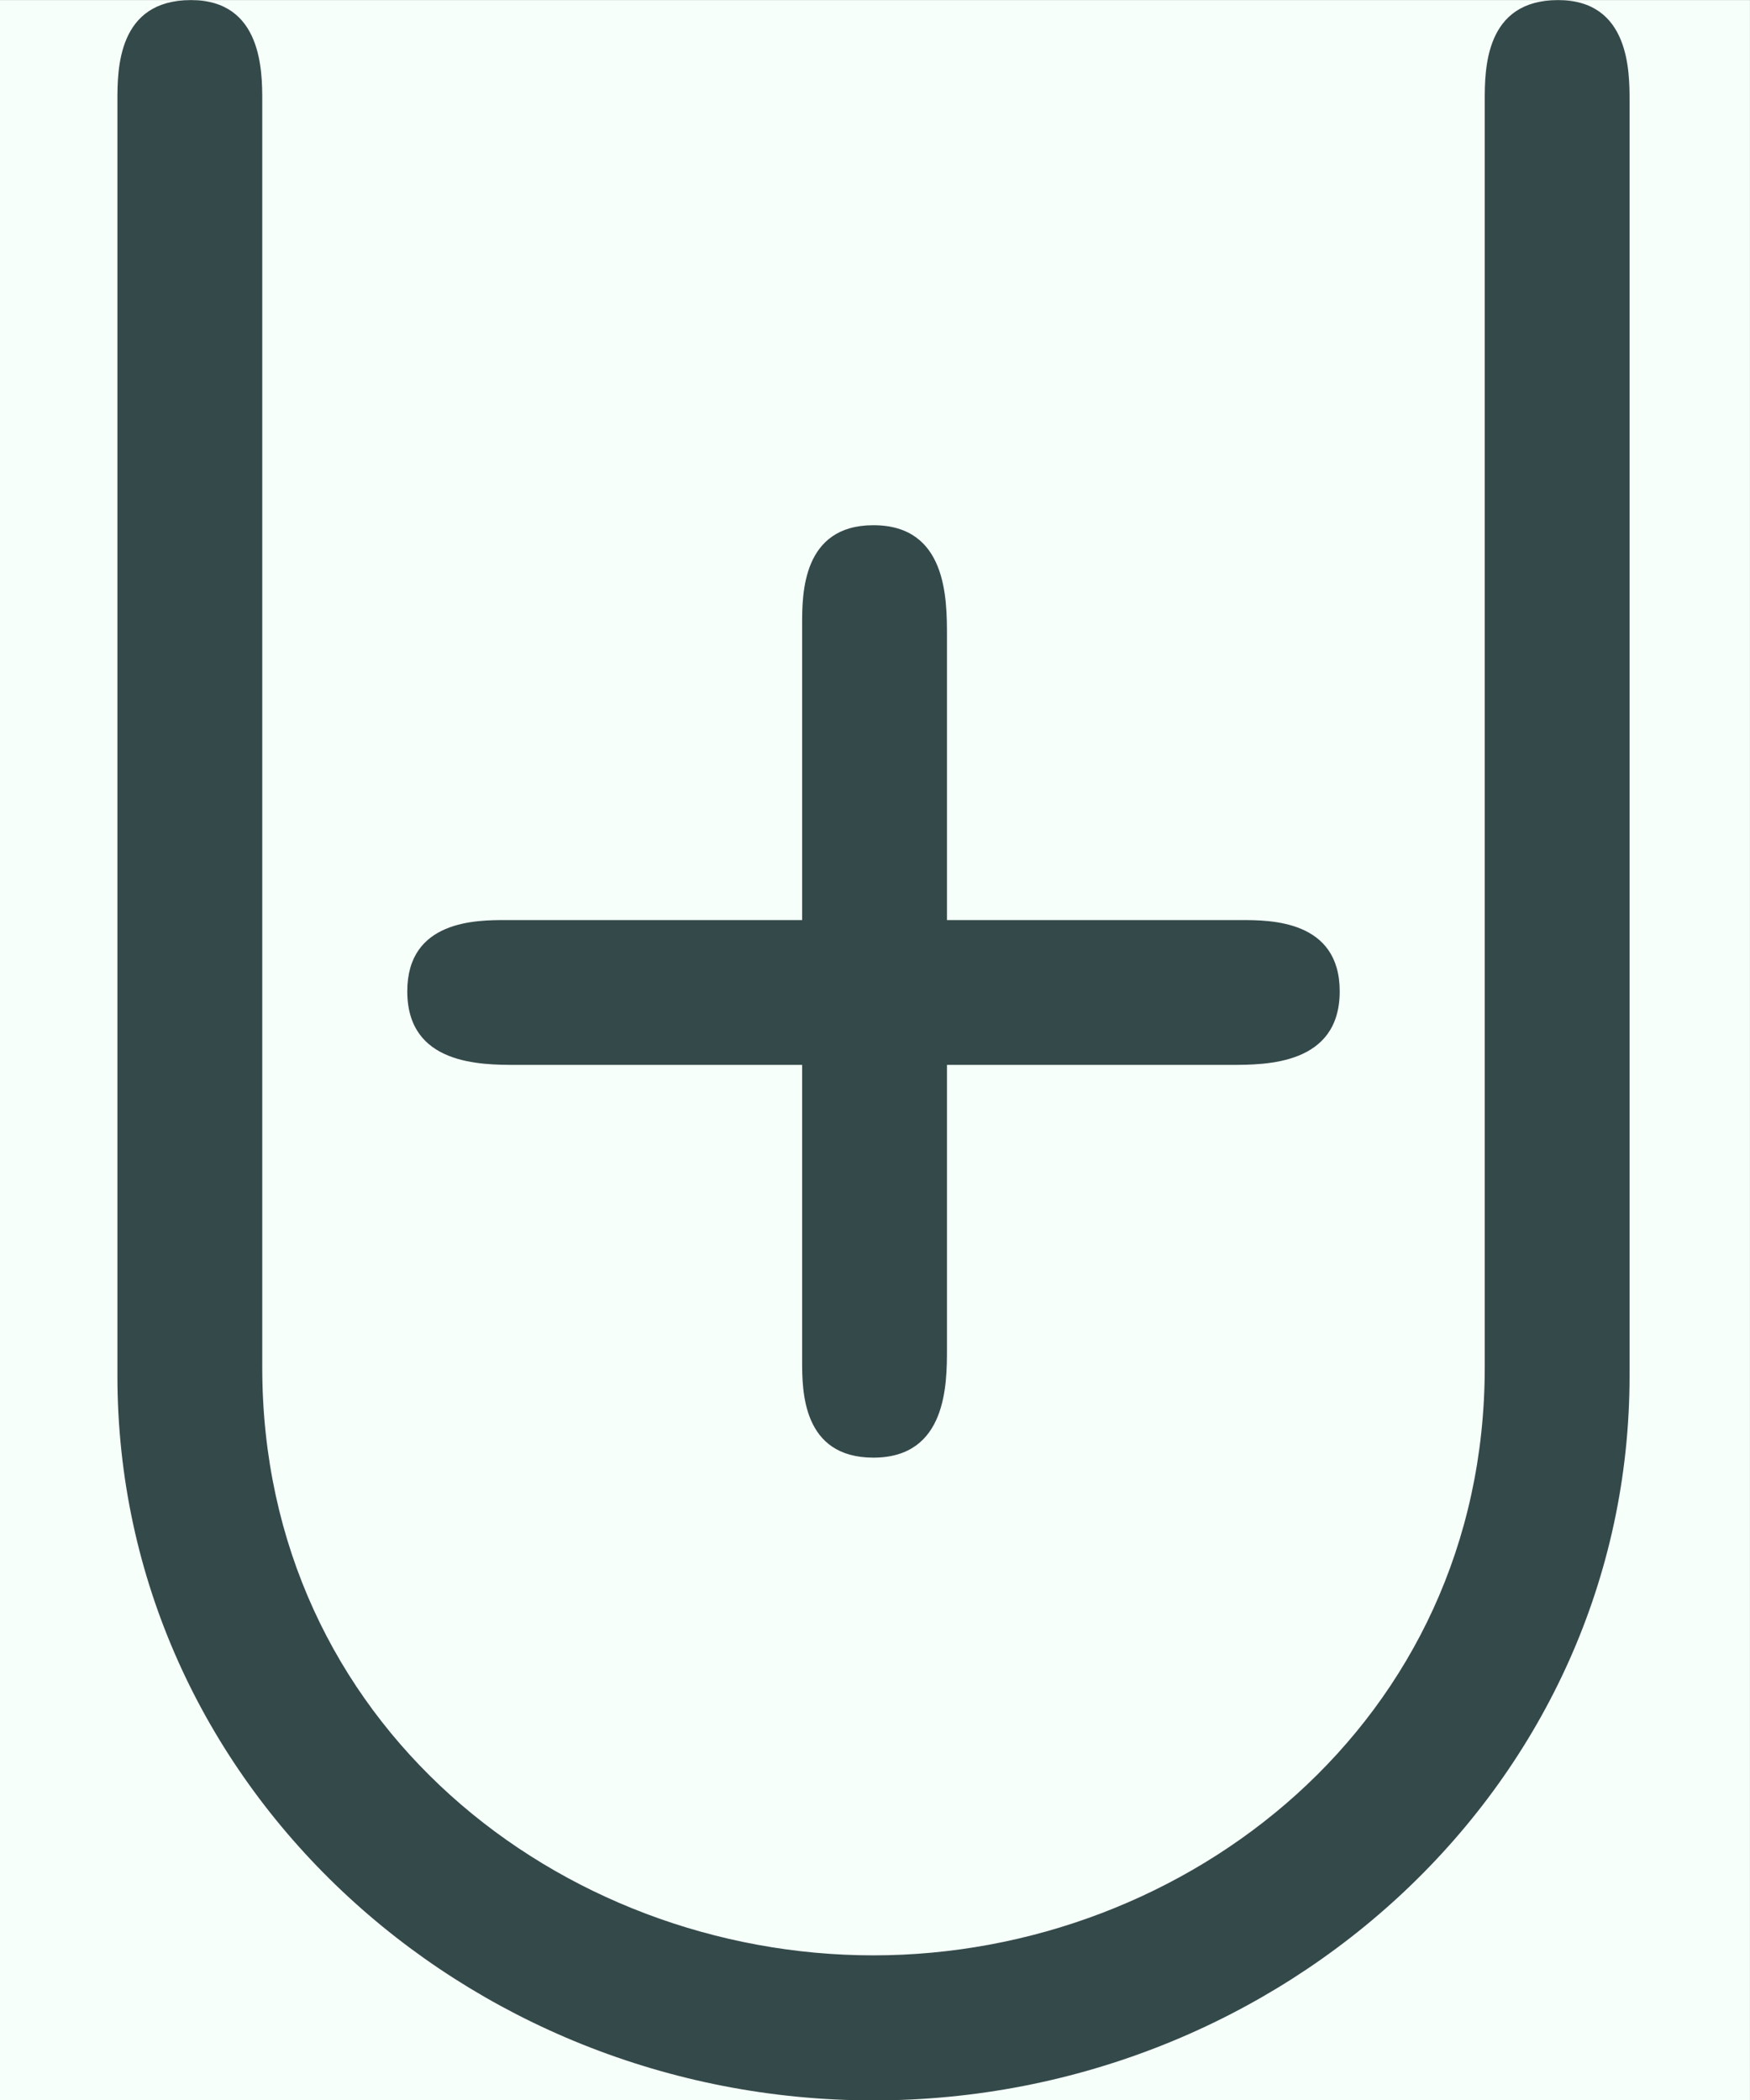 <?xml version='1.0' encoding='UTF-8'?>
<!-- This file was generated by dvisvgm 2.14 -->
<svg version='1.1' xmlns='http://www.w3.org/2000/svg' xmlns:xlink='http://www.w3.org/1999/xlink' width='13.639pt' height='16.367pt' viewBox='-23.881 16.219 13.639 16.367'>
<rect x="-23.881" y="16.219" width="13.639" height="16.367" fill="#808080" stroke="none"/>
<defs>
<path id='g0-85' d='M5.838 5.051C6.007 5.051 6.356 5.051 6.356 4.702C6.356 4.364 6.027 4.364 5.888 4.364H4.493V3.019C4.493 2.839 4.493 2.491 4.144 2.491C3.806 2.491 3.806 2.819 3.806 2.959V4.364H2.401C2.262 4.364 1.933 4.364 1.933 4.702C1.933 5.051 2.281 5.051 2.451 5.051H3.806V6.456C3.806 6.595 3.806 6.914 4.144 6.914C4.493 6.914 4.493 6.565 4.493 6.396V5.051H5.838ZM7.044 6.486C7.044 8.169 5.629 9.275 4.144 9.275S1.245 8.179 1.245 6.486V.478C1.245 .339 1.245 0 .907 0C.558 0 .558 .329 .558 .478V6.526C.558 8.458 2.202 9.963 4.144 9.963S7.731 8.458 7.731 6.526V.478C7.731 .339 7.731 0 7.392 0C7.044 0 7.044 .329 7.044 .478V6.486Z'/>
</defs>
<g id='page1' transform='matrix(1.643 0 0 1.643 0 0)'>
<rect x='-14.536' y='9.872' width='8.302' height='9.963' fill='#f6fff9'/>
<g fill='#34494a'>
<use x='-14.536' y='9.872' xlink:href='#g0-85'/>
</g>
</g>
</svg>